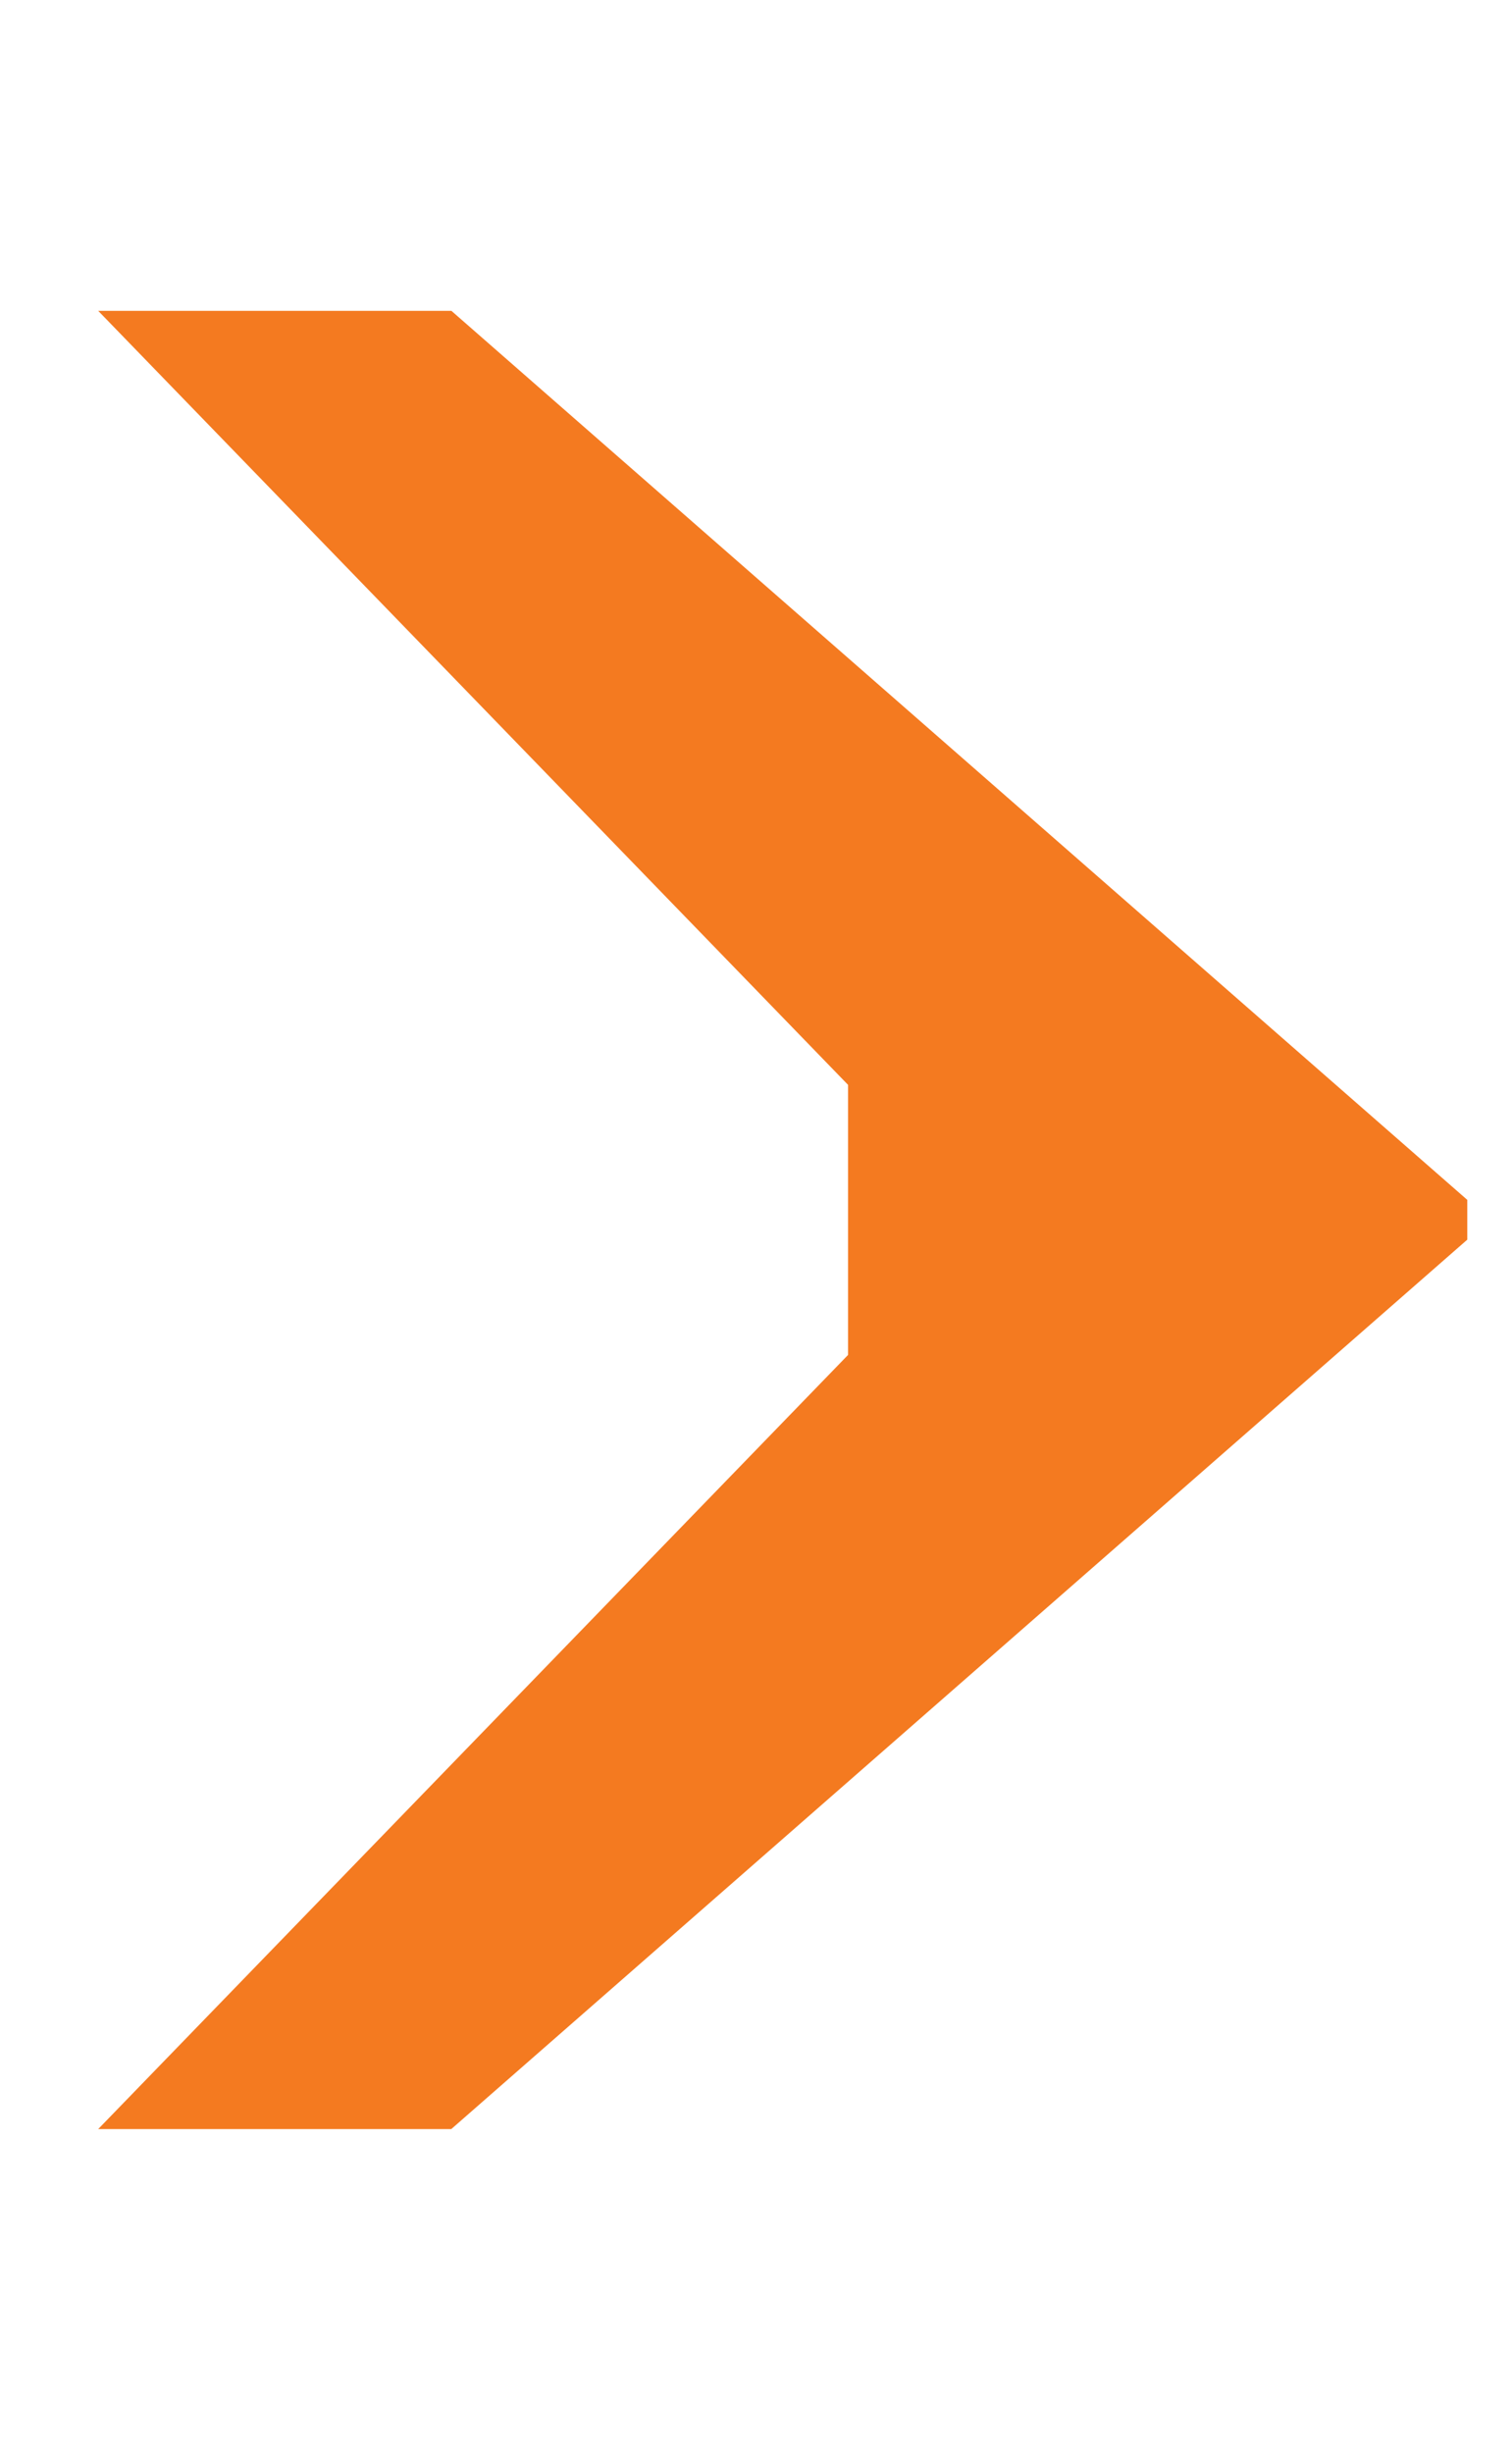 <?xml version="1.0" encoding="utf-8"?>
<!-- Generator: Adobe Illustrator 16.0.0, SVG Export Plug-In . SVG Version: 6.00 Build 0)  -->
<!DOCTYPE svg PUBLIC "-//W3C//DTD SVG 1.1//EN" "http://www.w3.org/Graphics/SVG/1.1/DTD/svg11.dtd">
<svg version="1.1" id="Layer_1" xmlns="http://www.w3.org/2000/svg" xmlns:xlink="http://www.w3.org/1999/xlink" x="0px" y="0px"
	 width="11.562px" height="18.75px" viewBox="0 0 11.562 18.75" enable-background="new 0 0 11.562 18.75" xml:space="preserve">
<g>
	<path fill="#F47A20" d="M11.219,9.476l-7.768,6.797h-2.7l5.734-5.917V8.292L0.751,2.376h2.701l7.768,6.795V9.476z"/>
</g>
</svg>
